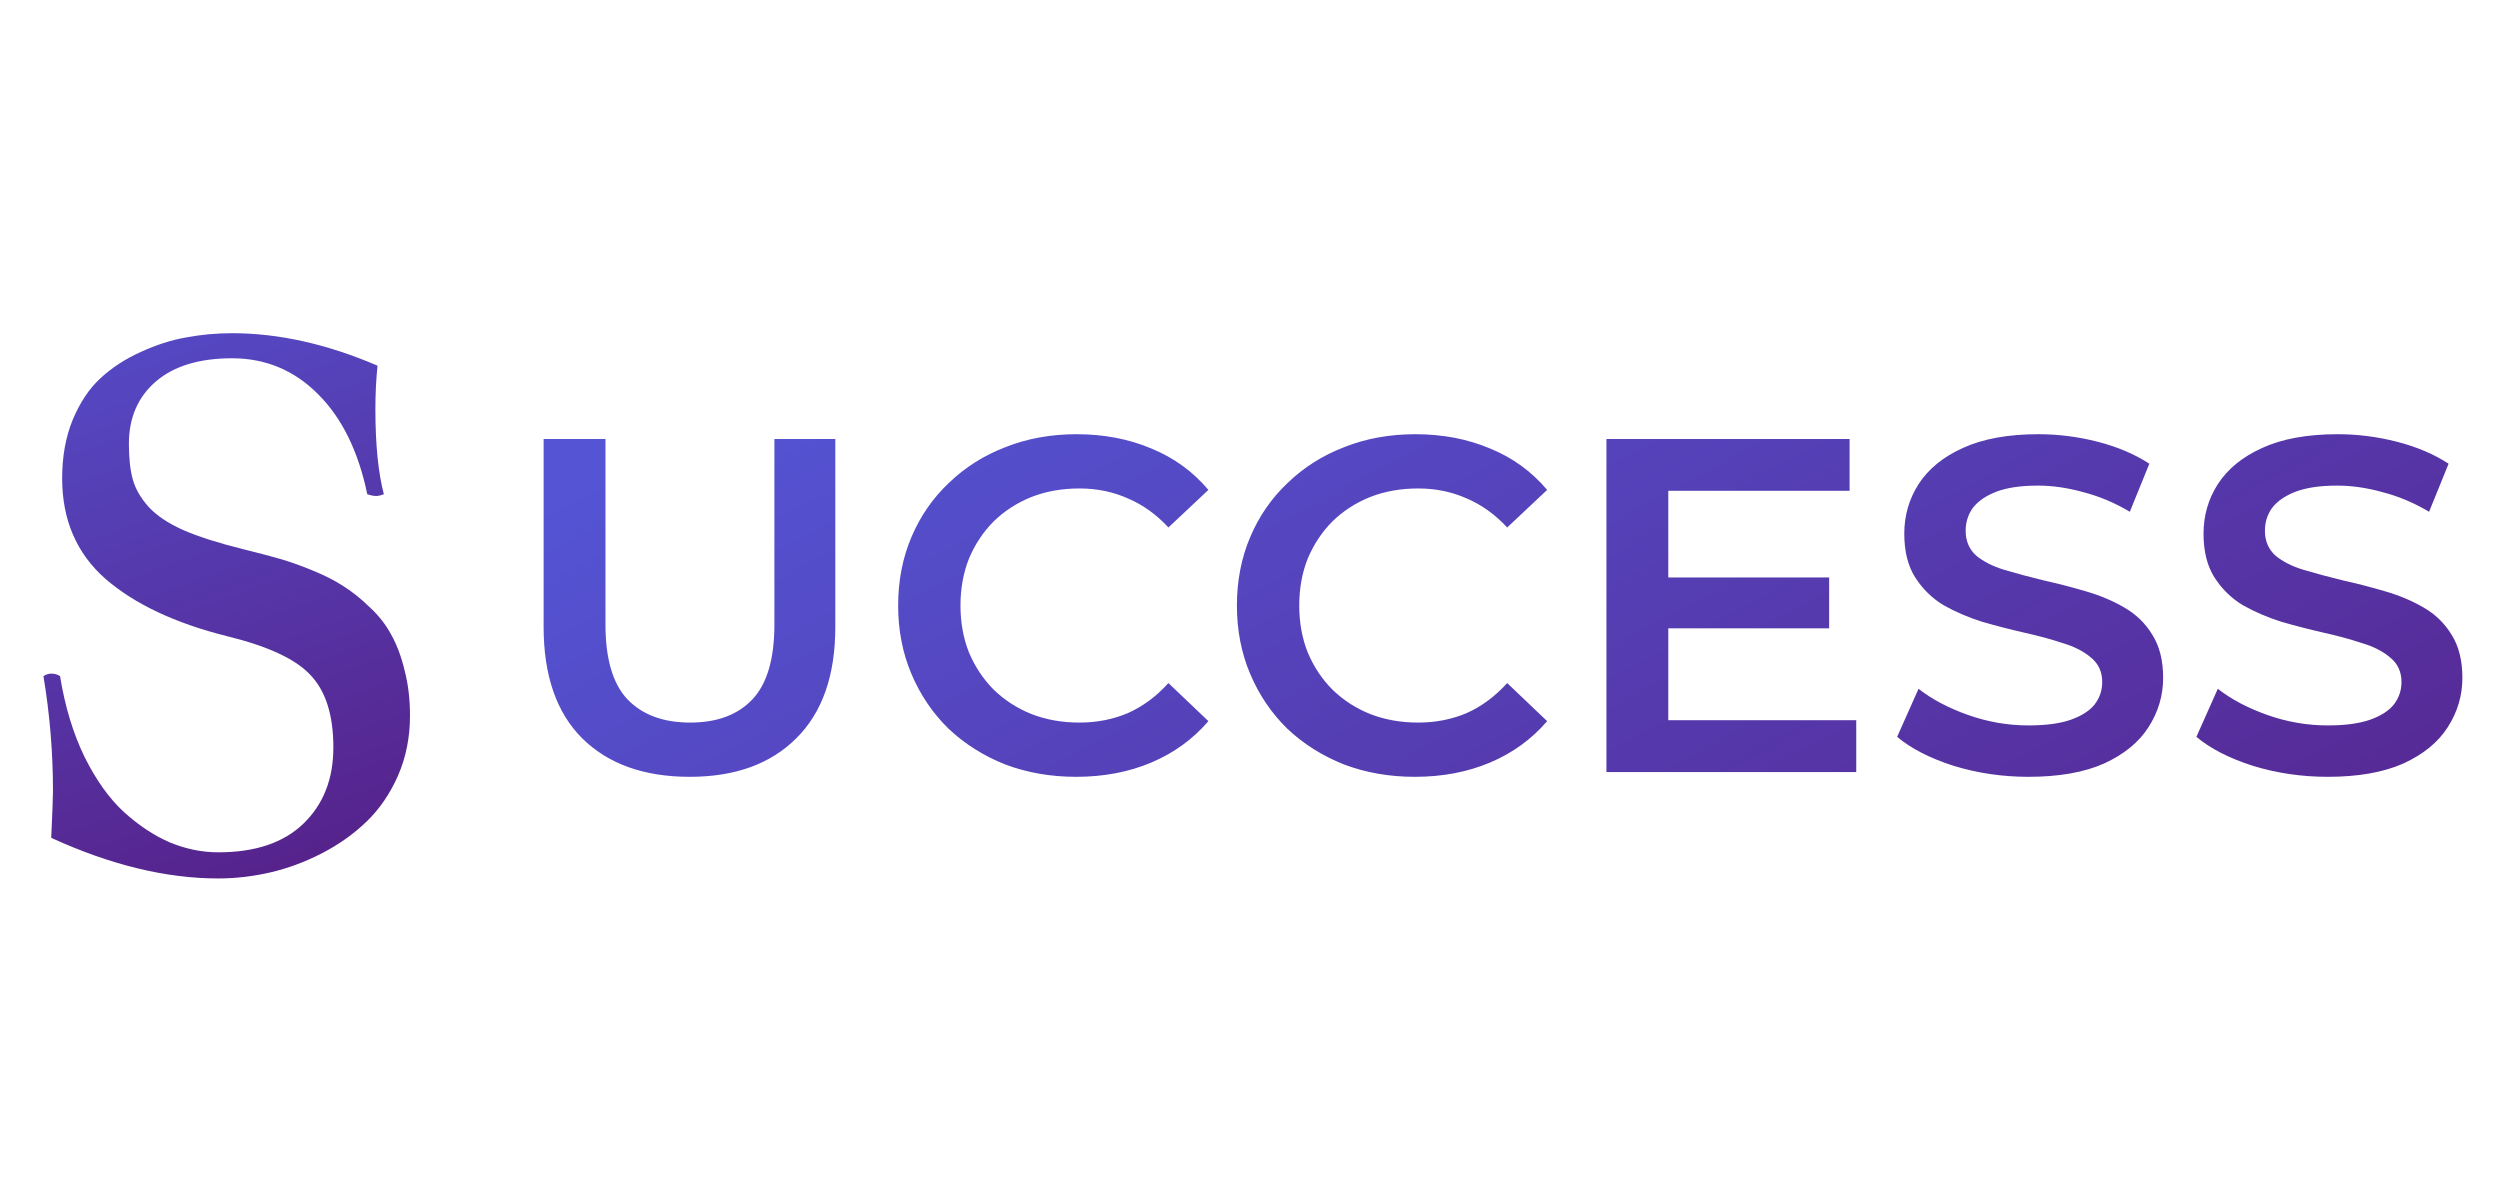 <svg width="136" height="65" viewBox="0 0 136 65" fill="none" xmlns="http://www.w3.org/2000/svg">
<path d="M37.52 42.259C35.035 42.259 33.084 41.56 31.669 40.162C30.271 38.764 29.573 36.745 29.573 34.105V23.88H32.938V33.975C32.938 35.839 33.335 37.194 34.129 38.039C34.94 38.885 36.078 39.308 37.545 39.308C39.012 39.308 40.143 38.885 40.937 38.039C41.73 37.194 42.127 35.839 42.127 33.975V23.88H45.441V34.105C45.441 36.745 44.733 38.764 43.318 40.162C41.92 41.56 39.987 42.259 37.52 42.259ZM58.541 42.259C57.16 42.259 55.874 42.035 54.684 41.586C53.51 41.12 52.483 40.473 51.603 39.644C50.74 38.799 50.067 37.806 49.584 36.667C49.101 35.529 48.859 34.286 48.859 32.94C48.859 31.594 49.101 30.351 49.584 29.212C50.067 28.073 50.749 27.09 51.629 26.261C52.509 25.416 53.536 24.768 54.709 24.32C55.883 23.854 57.169 23.621 58.566 23.621C60.051 23.621 61.405 23.88 62.631 24.398C63.856 24.898 64.891 25.649 65.737 26.65L63.562 28.695C62.907 27.987 62.173 27.461 61.362 27.116C60.551 26.753 59.671 26.572 58.722 26.572C57.773 26.572 56.901 26.727 56.107 27.038C55.331 27.349 54.649 27.789 54.062 28.358C53.493 28.928 53.044 29.601 52.716 30.377C52.406 31.154 52.25 32.008 52.25 32.94C52.25 33.872 52.406 34.726 52.716 35.503C53.044 36.279 53.493 36.952 54.062 37.522C54.649 38.091 55.331 38.531 56.107 38.842C56.901 39.153 57.773 39.308 58.722 39.308C59.671 39.308 60.551 39.135 61.362 38.79C62.173 38.428 62.907 37.884 63.562 37.159L65.737 39.23C64.891 40.214 63.856 40.965 62.631 41.482C61.405 42 60.042 42.259 58.541 42.259ZM76.969 42.259C75.589 42.259 74.303 42.035 73.112 41.586C71.939 41.12 70.912 40.473 70.032 39.644C69.169 38.799 68.496 37.806 68.013 36.667C67.529 35.529 67.288 34.286 67.288 32.94C67.288 31.594 67.529 30.351 68.013 29.212C68.496 28.073 69.177 27.09 70.058 26.261C70.938 25.416 71.965 24.768 73.138 24.32C74.312 23.854 75.597 23.621 76.995 23.621C78.479 23.621 79.834 23.88 81.059 24.398C82.284 24.898 83.32 25.649 84.165 26.65L81.991 28.695C81.335 27.987 80.602 27.461 79.791 27.116C78.98 26.753 78.1 26.572 77.15 26.572C76.201 26.572 75.33 26.727 74.536 27.038C73.759 27.349 73.078 27.789 72.491 28.358C71.921 28.928 71.473 29.601 71.145 30.377C70.834 31.154 70.679 32.008 70.679 32.94C70.679 33.872 70.834 34.726 71.145 35.503C71.473 36.279 71.921 36.952 72.491 37.522C73.078 38.091 73.759 38.531 74.536 38.842C75.33 39.153 76.201 39.308 77.15 39.308C78.1 39.308 78.98 39.135 79.791 38.79C80.602 38.428 81.335 37.884 81.991 37.159L84.165 39.23C83.32 40.214 82.284 40.965 81.059 41.482C79.834 42 78.471 42.259 76.969 42.259ZM90.496 31.413H99.505V34.182H90.496V31.413ZM90.755 39.178H100.98V42H87.39V23.88H100.618V26.701H90.755V39.178ZM110.349 42.259C108.934 42.259 107.579 42.06 106.285 41.663C104.99 41.249 103.964 40.723 103.204 40.084L104.369 37.47C105.094 38.039 105.991 38.514 107.061 38.894C108.131 39.273 109.227 39.463 110.349 39.463C111.298 39.463 112.066 39.36 112.653 39.153C113.239 38.946 113.671 38.669 113.947 38.324C114.223 37.962 114.361 37.556 114.361 37.108C114.361 36.555 114.163 36.115 113.766 35.787C113.369 35.442 112.851 35.175 112.213 34.985C111.591 34.778 110.892 34.588 110.116 34.415C109.356 34.243 108.589 34.044 107.812 33.82C107.053 33.578 106.354 33.276 105.715 32.914C105.094 32.534 104.585 32.034 104.188 31.413C103.791 30.791 103.593 29.997 103.593 29.031C103.593 28.047 103.851 27.15 104.369 26.339C104.904 25.511 105.707 24.855 106.777 24.372C107.864 23.871 109.236 23.621 110.892 23.621C111.98 23.621 113.058 23.759 114.128 24.035C115.198 24.311 116.13 24.708 116.924 25.226L115.863 27.84C115.051 27.357 114.214 27.003 113.352 26.779C112.489 26.537 111.66 26.417 110.867 26.417C109.935 26.417 109.175 26.529 108.589 26.753C108.019 26.977 107.596 27.271 107.32 27.633C107.061 27.996 106.932 28.41 106.932 28.876C106.932 29.428 107.122 29.877 107.501 30.222C107.898 30.55 108.407 30.809 109.029 30.998C109.667 31.188 110.375 31.378 111.151 31.568C111.928 31.741 112.696 31.939 113.455 32.163C114.232 32.388 114.931 32.681 115.552 33.043C116.19 33.406 116.699 33.898 117.079 34.519C117.476 35.14 117.675 35.925 117.675 36.875C117.675 37.841 117.407 38.738 116.872 39.567C116.354 40.378 115.552 41.034 114.465 41.534C113.377 42.017 112.005 42.259 110.349 42.259ZM126.629 42.259C125.214 42.259 123.859 42.06 122.565 41.663C121.27 41.249 120.243 40.723 119.484 40.084L120.649 37.47C121.374 38.039 122.271 38.514 123.341 38.894C124.411 39.273 125.507 39.463 126.629 39.463C127.578 39.463 128.346 39.36 128.933 39.153C129.519 38.946 129.951 38.669 130.227 38.324C130.503 37.962 130.641 37.556 130.641 37.108C130.641 36.555 130.443 36.115 130.046 35.787C129.649 35.442 129.131 35.175 128.492 34.985C127.871 34.778 127.172 34.588 126.396 34.415C125.636 34.243 124.868 34.044 124.092 33.82C123.333 33.578 122.634 33.276 121.995 32.914C121.374 32.534 120.865 32.034 120.468 31.413C120.071 30.791 119.872 29.997 119.872 29.031C119.872 28.047 120.131 27.15 120.649 26.339C121.184 25.511 121.986 24.855 123.056 24.372C124.144 23.871 125.516 23.621 127.172 23.621C128.259 23.621 129.338 23.759 130.408 24.035C131.478 24.311 132.41 24.708 133.204 25.226L132.142 27.84C131.331 27.357 130.494 27.003 129.631 26.779C128.769 26.537 127.94 26.417 127.146 26.417C126.214 26.417 125.455 26.529 124.868 26.753C124.299 26.977 123.876 27.271 123.6 27.633C123.341 27.996 123.212 28.41 123.212 28.876C123.212 29.428 123.402 29.877 123.781 30.222C124.178 30.55 124.687 30.809 125.308 30.998C125.947 31.188 126.655 31.378 127.431 31.568C128.208 31.741 128.976 31.939 129.735 32.163C130.512 32.388 131.21 32.681 131.832 33.043C132.47 33.406 132.979 33.898 133.359 34.519C133.756 35.14 133.954 35.925 133.954 36.875C133.954 37.841 133.687 38.738 133.152 39.567C132.634 40.378 131.832 41.034 130.745 41.534C129.657 42.017 128.285 42.259 126.629 42.259Z" fill="url(#paint0_linear_1988_1916)"/>
<path d="M19.98 26.886C19.493 24.542 18.596 22.724 17.29 21.43C15.996 20.137 14.44 19.49 12.622 19.49C10.841 19.49 9.458 19.912 8.472 20.758C7.499 21.603 7.012 22.73 7.012 24.139C7.012 24.92 7.082 25.567 7.223 26.079C7.364 26.591 7.652 27.091 8.088 27.578C8.523 28.052 9.157 28.474 9.99 28.846C10.822 29.204 11.911 29.55 13.256 29.883C13.986 30.062 14.62 30.229 15.158 30.382C15.708 30.536 16.31 30.747 16.963 31.016C17.629 31.285 18.199 31.573 18.673 31.881C19.16 32.188 19.64 32.572 20.114 33.034C20.601 33.482 20.991 33.981 21.286 34.532C21.593 35.083 21.837 35.736 22.016 36.492C22.208 37.234 22.304 38.048 22.304 38.931C22.304 40.11 22.086 41.198 21.651 42.197C21.215 43.183 20.645 44.016 19.941 44.695C19.237 45.373 18.423 45.95 17.501 46.424C16.579 46.898 15.644 47.243 14.697 47.461C13.749 47.679 12.807 47.788 11.872 47.788C9.029 47.788 6 47.051 2.786 45.578C2.85 44.195 2.882 43.343 2.882 43.023C2.882 40.936 2.709 38.855 2.363 36.78C2.504 36.69 2.645 36.645 2.786 36.645C2.965 36.645 3.125 36.69 3.266 36.78C3.535 38.432 3.977 39.892 4.591 41.16C5.219 42.428 5.936 43.433 6.743 44.176C7.55 44.906 8.382 45.457 9.241 45.828C10.111 46.187 10.989 46.366 11.872 46.366C13.883 46.366 15.427 45.847 16.502 44.81C17.591 43.76 18.135 42.377 18.135 40.66C18.135 38.931 17.732 37.631 16.925 36.761C16.131 35.877 14.607 35.16 12.353 34.609C9.535 33.904 7.332 32.867 5.744 31.497C4.169 30.113 3.381 28.288 3.381 26.021C3.381 24.83 3.573 23.767 3.957 22.832C4.355 21.885 4.86 21.129 5.475 20.566C6.103 19.989 6.833 19.515 7.665 19.144C8.498 18.76 9.317 18.497 10.124 18.356C10.944 18.203 11.776 18.126 12.622 18.126C15.158 18.126 17.796 18.715 20.537 19.893C20.46 20.649 20.421 21.436 20.421 22.256C20.421 24.177 20.575 25.721 20.882 26.886C20.716 26.95 20.575 26.982 20.46 26.982C20.332 26.982 20.172 26.95 19.98 26.886Z" fill="url(#paint1_linear_1988_1916)"/>
<defs>
<linearGradient id="paint0_linear_1988_1916" x1="81.076" y1="-4.03573e-06" x2="135.335" y2="100.972" gradientUnits="userSpaceOnUse">
<stop stop-color="#5454D4"/>
<stop offset="1" stop-color="#580560"/>
</linearGradient>
<linearGradient id="paint1_linear_1988_1916" x1="12.5" y1="7" x2="33.4" y2="65.886" gradientUnits="userSpaceOnUse">
<stop stop-color="#5454D4"/>
<stop offset="1" stop-color="#580560"/>
</linearGradient>
</defs>
</svg>
